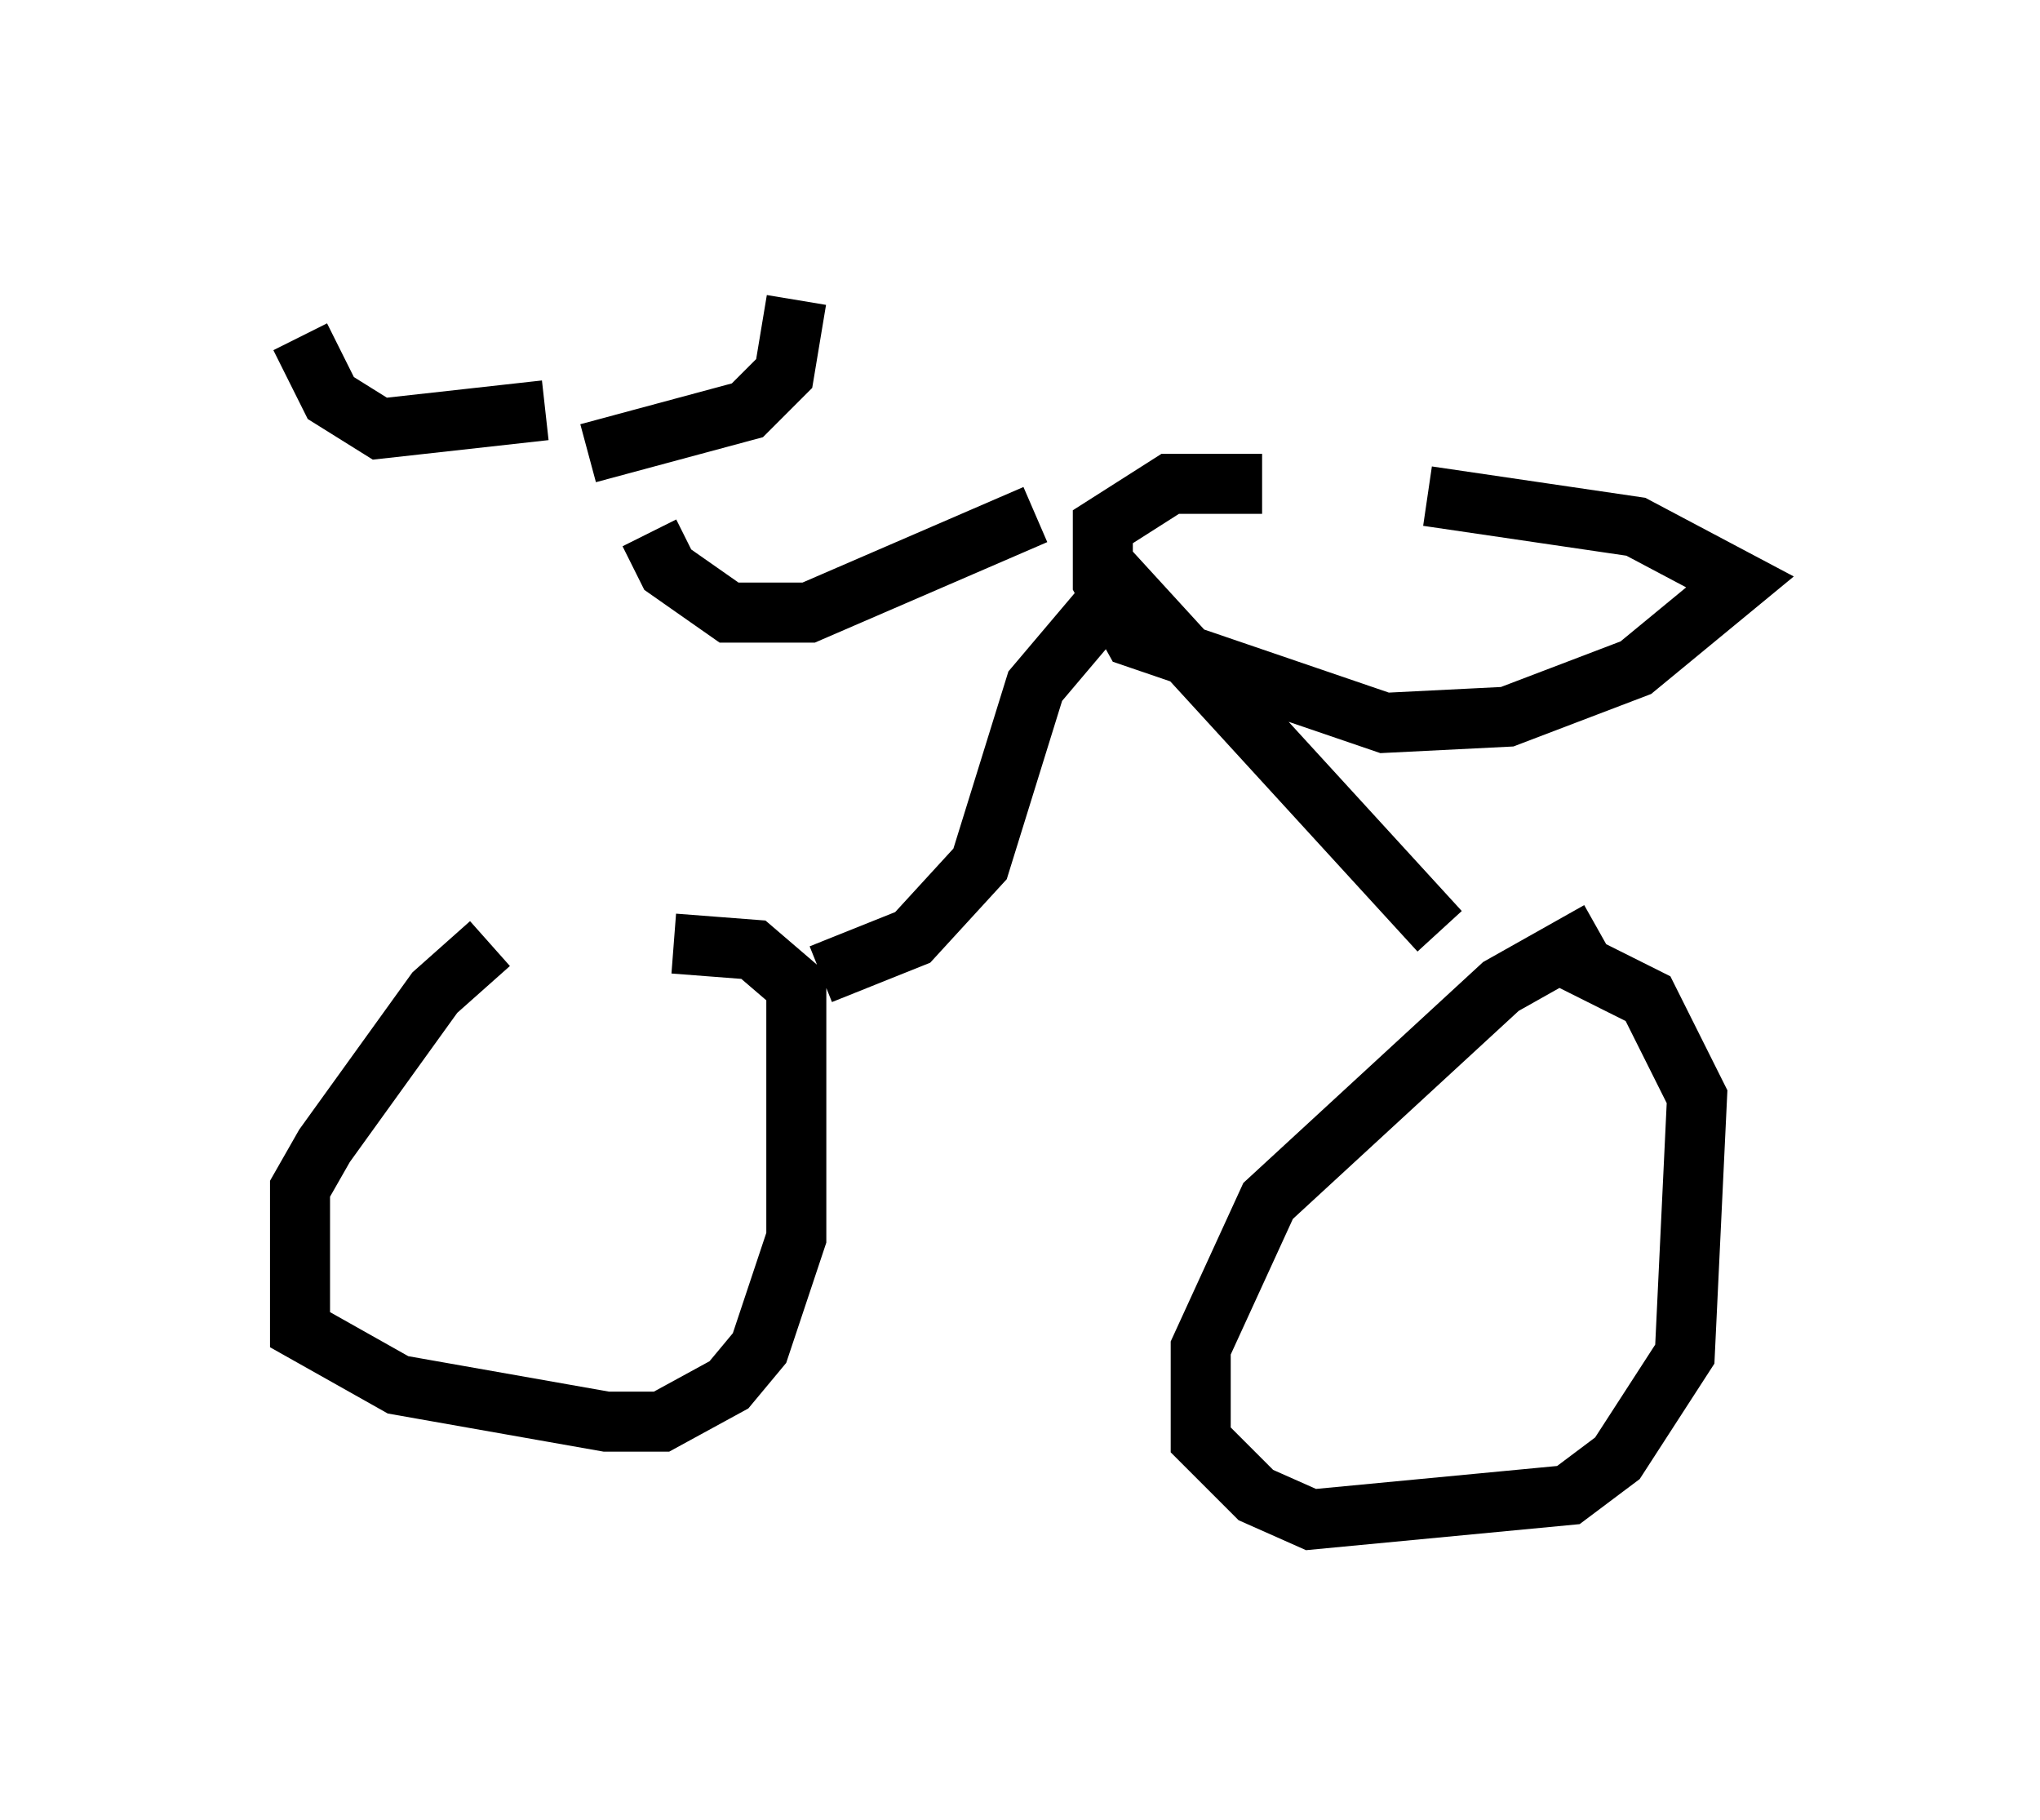 <?xml version="1.0" encoding="utf-8" ?>
<svg baseProfile="full" height="30.315" version="1.1" width="33.99" xmlns="http://www.w3.org/2000/svg" xmlns:ev="http://www.w3.org/2001/xml-events" xmlns:xlink="http://www.w3.org/1999/xlink"><defs /><rect fill="white" height="30.315" width="33.99" x="0" y="0" /><path d="M9.083, 15.515 m-0.919, 0.204 l-0.919, 0.817 -1.838, 2.552 l-0.408, 0.715 0.0, 2.348 l1.633, 0.919 3.471, 0.613 l0.919, 0.0 1.123, -0.613 l0.51, -0.613 0.613, -1.838 l0.0, -4.185 -0.715, -0.613 l-1.327, -0.102 m2.45, 0.51 l1.531, -0.613 1.123, -1.225 l0.919, -2.96 1.123, -1.327 m0.102, -0.613 l5.513, 6.023 m2.654, 0.0 l-1.633, 0.919 -3.879, 3.573 l-1.123, 2.45 0.0, 1.531 l0.919, 0.919 0.919, 0.408 l4.288, -0.408 0.817, -0.613 l1.123, -1.735 0.204, -4.288 l-0.817, -1.633 -1.633, -0.817 m-8.575, -7.248 l-3.777, 1.633 -1.327, 0.0 l-1.021, -0.715 -0.306, -0.613 m-1.021, -1.327 l2.654, -0.715 0.613, -0.613 l0.204, -1.225 m-4.185, 1.838 l-2.756, 0.306 -0.817, -0.51 l-0.51, -1.021 m16.027, 2.45 l-1.531, 0.0 -1.123, 0.715 l0.0, 0.919 0.51, 0.919 l4.185, 1.429 2.042, -0.102 l2.144, -0.817 1.735, -1.429 l-1.735, -0.919 -3.471, -0.51 " fill="none" stroke="black" stroke-width="1" /></svg>